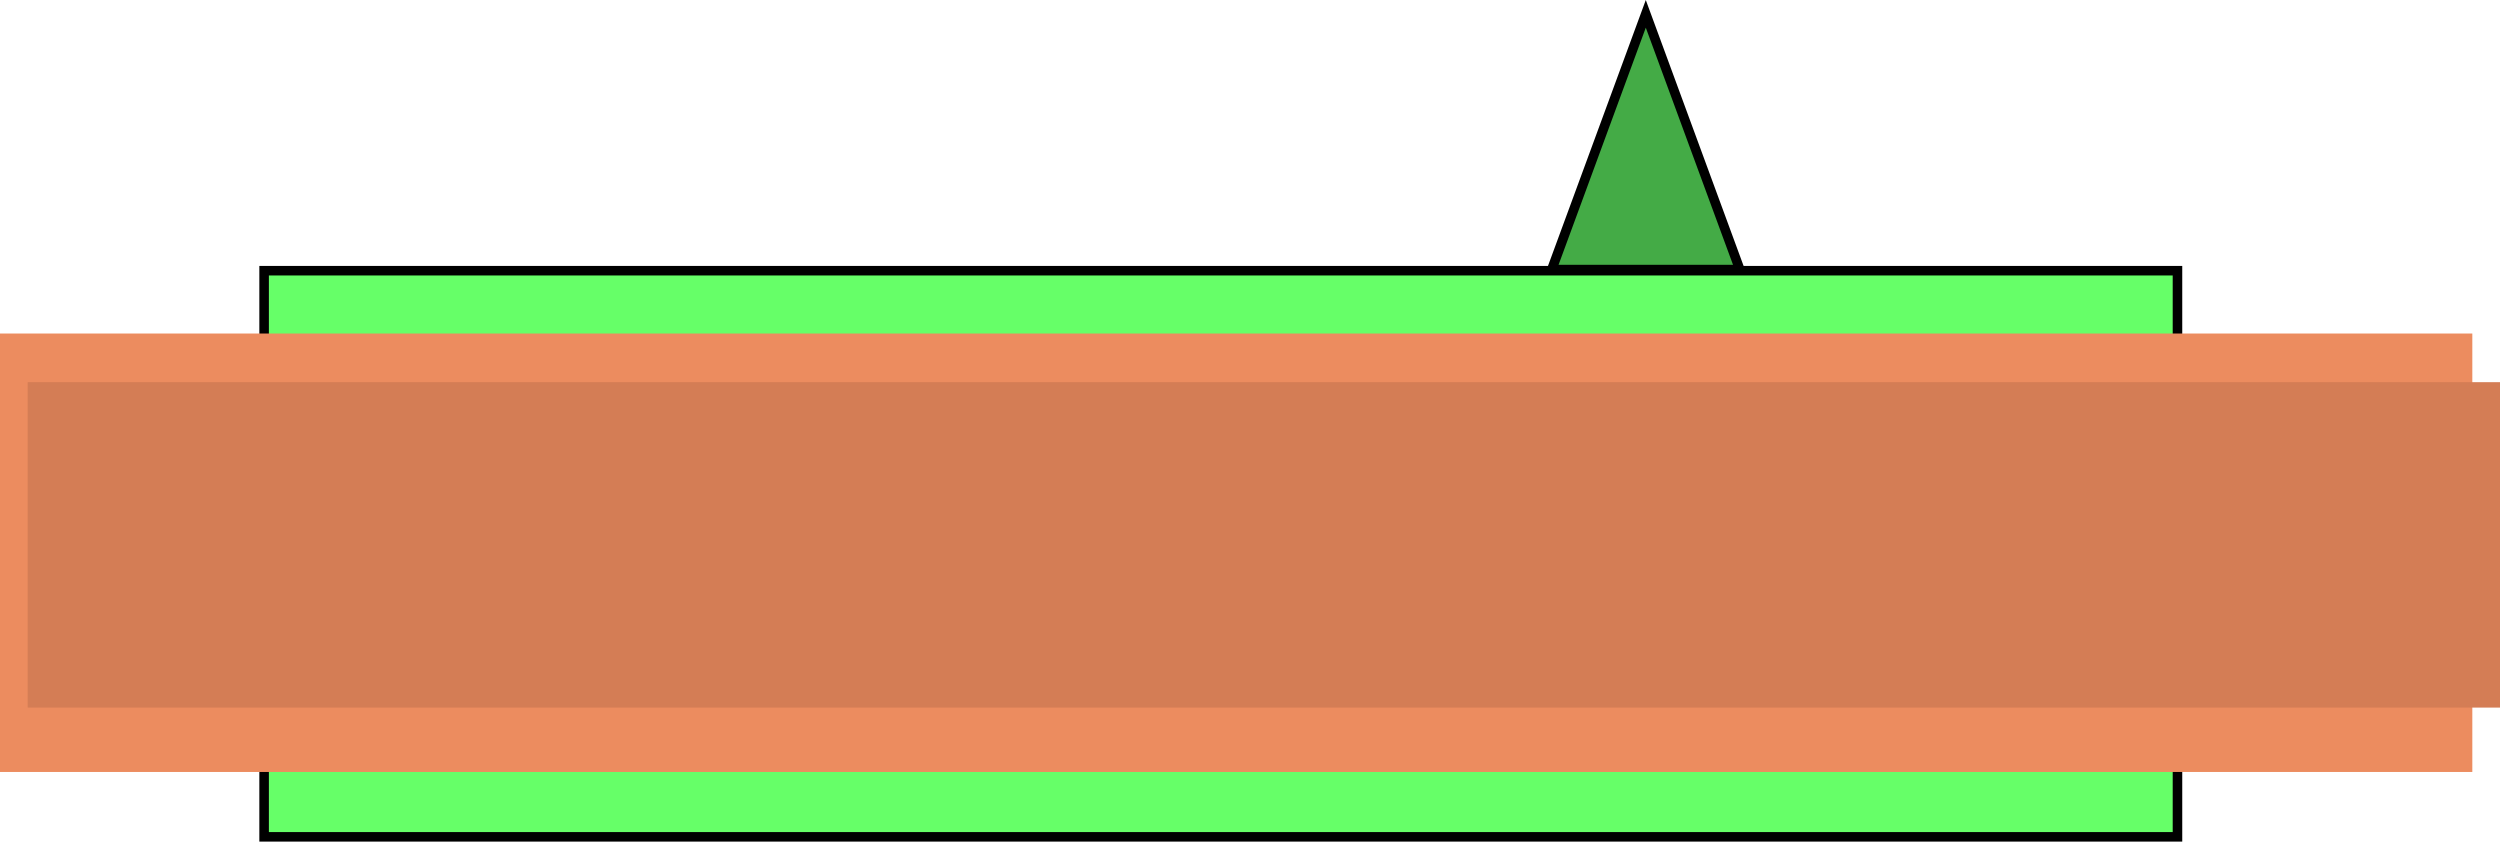<svg version="1.1" xmlns="http://www.w3.org/2000/svg" xmlns:xlink="http://www.w3.org/1999/xlink" width="654.526" height="220.337" viewBox="0,0,654.526,220.337"><g transform="translate(83.747,-190.379)"><g data-paper-data="{&quot;isPaintingLayer&quot;:true}" fill-rule="nonzero" stroke-linejoin="miter" stroke-miterlimit="10" stroke-dasharray="" stroke-dashoffset="0" style="mix-blend-mode: normal"><path d="M-14.599,409.466v-148.218h500.938v148.218z" fill="#66ff68" stroke="#000000" stroke-width="2.5" stroke-linecap="butt"/><path d="M322.511,260.952l24.627,-66.952l24.627,66.952z" fill="#44ab46" stroke="#000000" stroke-width="2.5" stroke-linecap="round"/><path d="M-83.747,392.488v-114.79h647.28v114.79z" fill="#ec8c5f" stroke="none" stroke-width="0" stroke-linecap="butt"/><path d="M-76.5,375.633v-85.197h647.28v85.197z" fill="#d47d55" stroke="none" stroke-width="0" stroke-linecap="butt"/></g></g></svg>